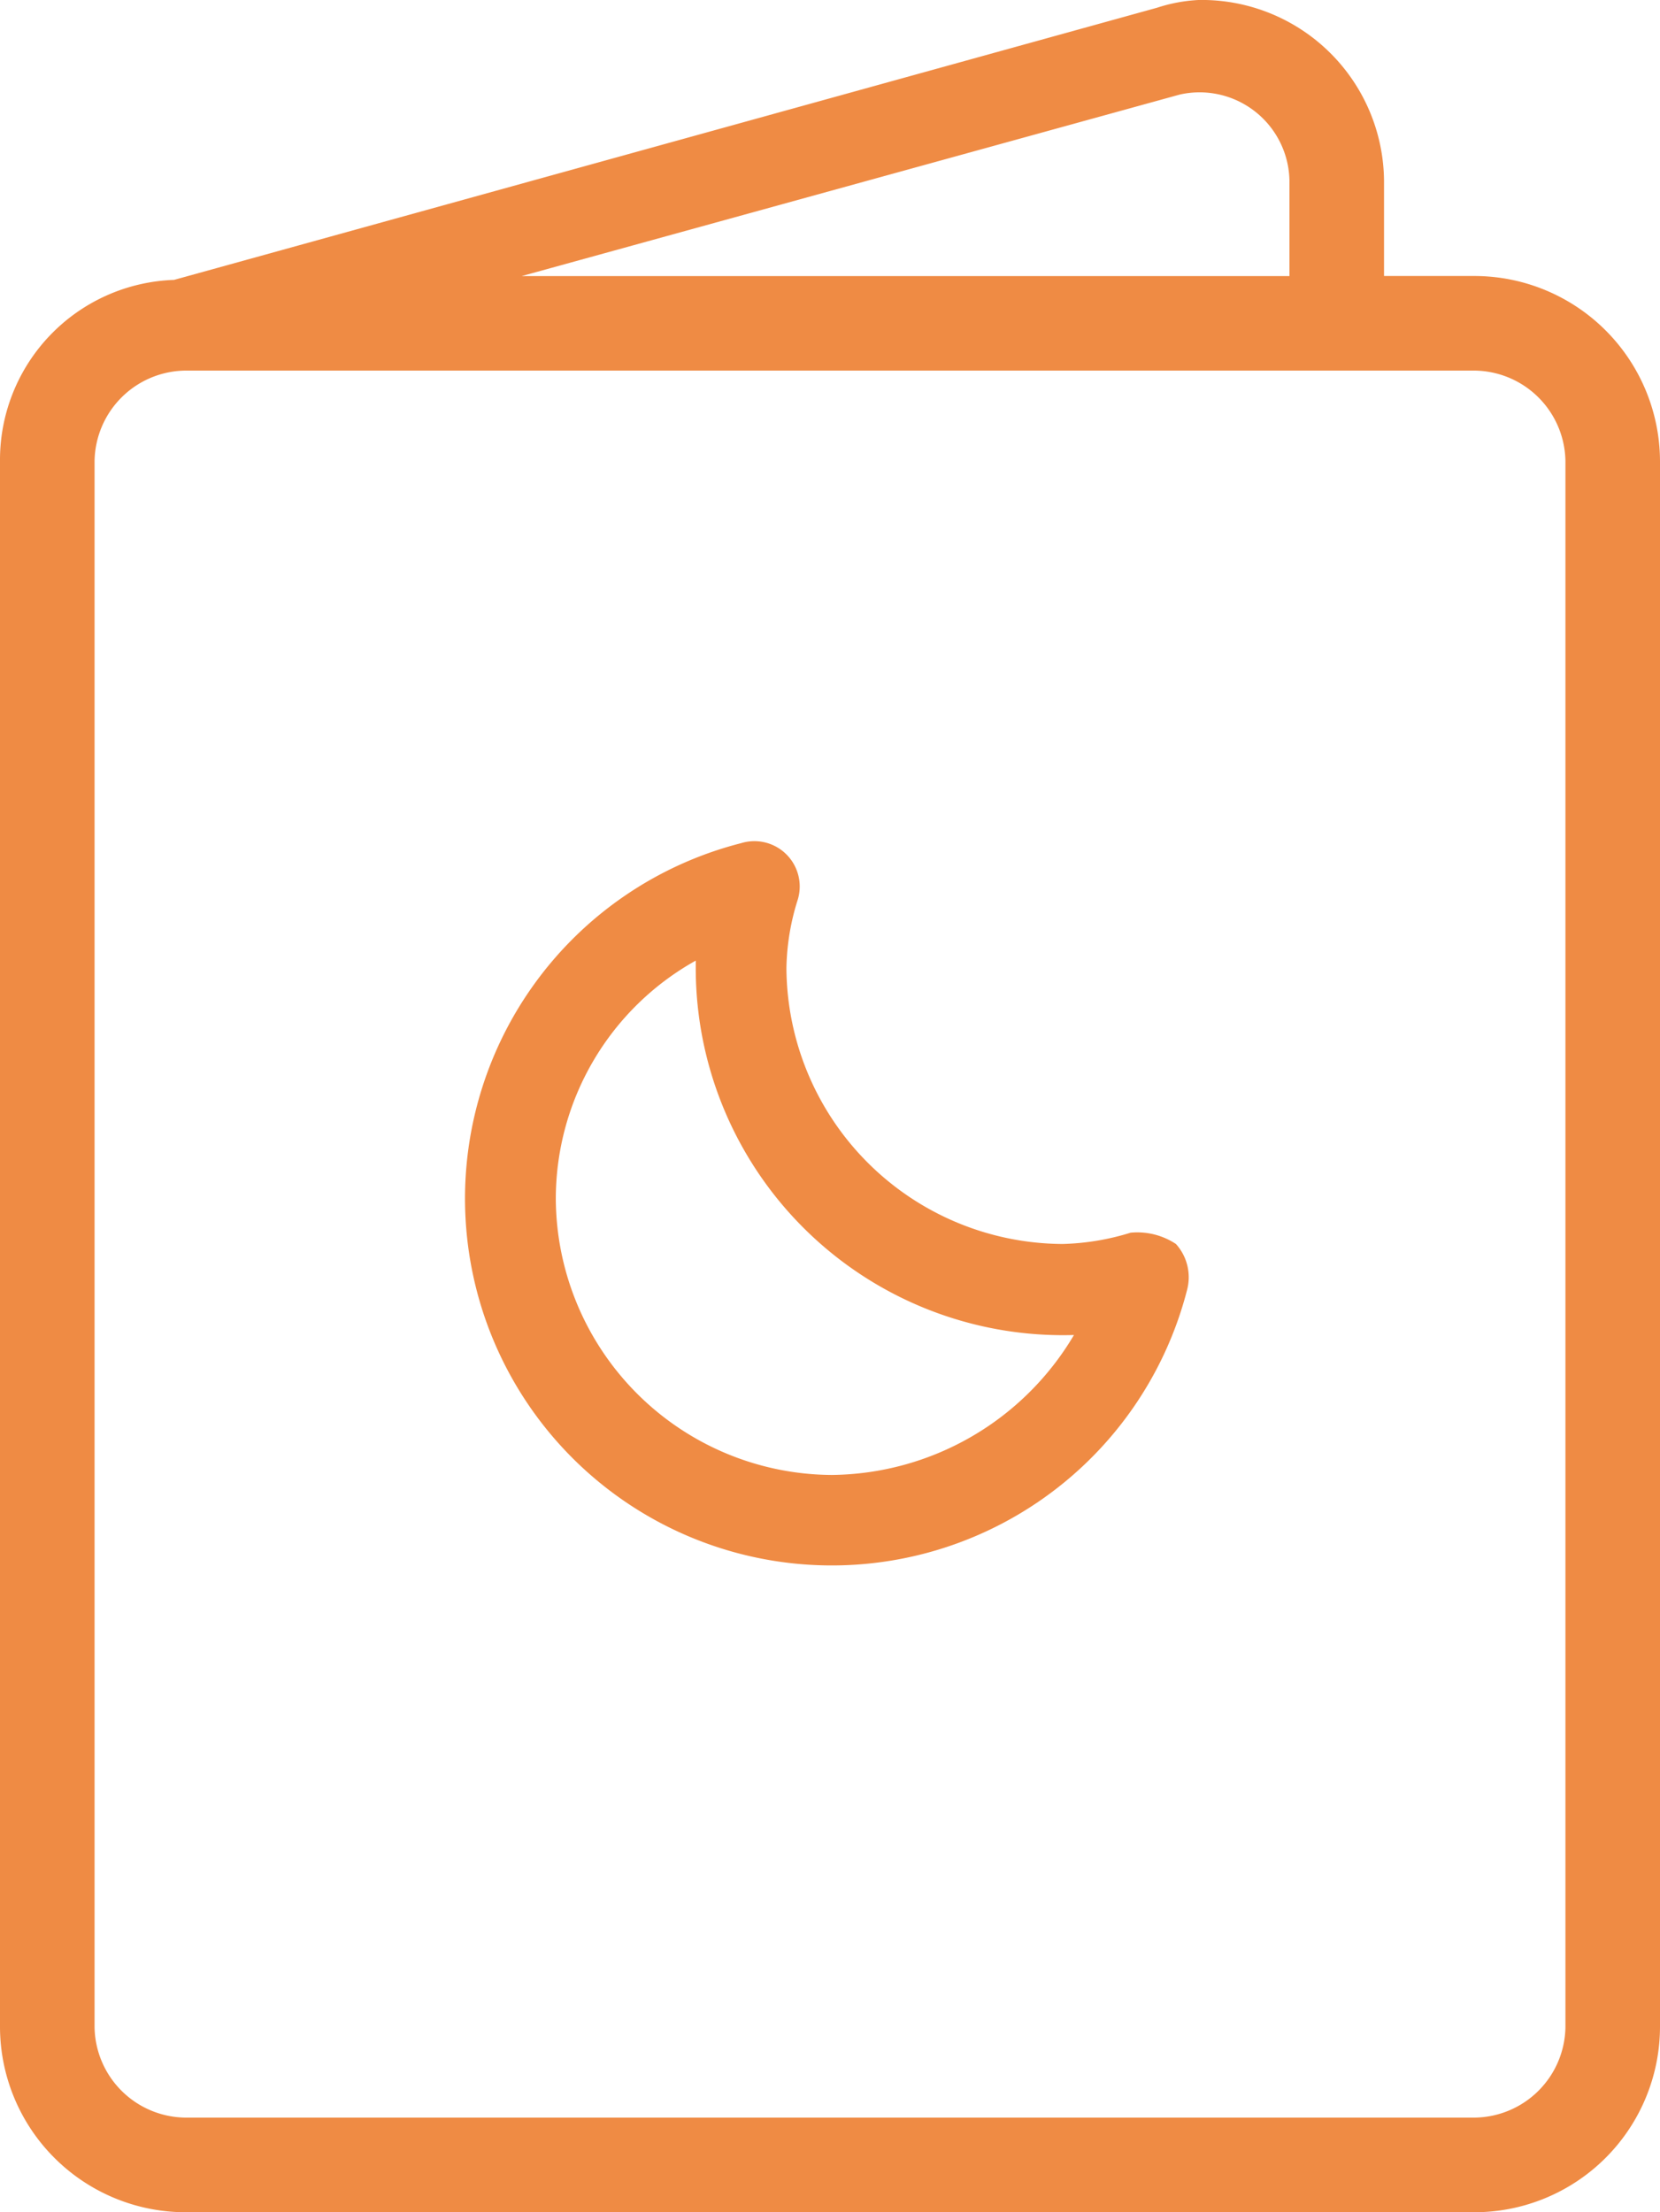 <svg xmlns="http://www.w3.org/2000/svg" width="78.292" height="104.325" viewBox="0 0 78.292 104.325">
  <g id="Grupo_1431" data-name="Grupo 1431" transform="translate(-216.1 -108.4)">
    <path id="Trazado_1987" data-name="Trazado 1987" d="M285.654,121.416h-4.278v-4.46a8.6,8.6,0,0,0-8.738-8.557,7.447,7.447,0,0,0-1.958.363L224.306,121.6a8.494,8.494,0,0,0-8.206,8.557v73.833a8.758,8.758,0,0,0,8.738,8.738h60.816a8.758,8.758,0,0,0,8.738-8.738V130.155A8.758,8.758,0,0,0,285.654,121.416Zm-13.911-8.557a4.239,4.239,0,0,1,5.173,4.1v4.46H240.707Zm18.189,91.128a4.334,4.334,0,0,1-4.278,4.278H224.838a4.334,4.334,0,0,1-4.278-4.278V130.155a4.334,4.334,0,0,1,4.278-4.278h60.816a4.334,4.334,0,0,1,4.278,4.278Z" transform="translate(0 0)" fill="#ef8b44"/>
    <path id="Trazado_1988" data-name="Trazado 1988" d="M428.987,455.275a11.729,11.729,0,0,1-3.215.532,13.092,13.092,0,0,1-13.017-13.016,11.222,11.222,0,0,1,.532-3.215,2.137,2.137,0,0,0-2.671-2.671,17.3,17.3,0,1,0,21.042,21.042,2.339,2.339,0,0,0-.532-2.139A3.3,3.3,0,0,0,428.987,455.275ZM414.895,466.7a13.092,13.092,0,0,1-13.017-13.016,12.873,12.873,0,0,1,6.6-11.24v.363A17.317,17.317,0,0,0,426.316,460.1,13.424,13.424,0,0,1,414.895,466.7Z" transform="translate(-159.564 -288.742)" fill="#ef8b44"/>
  </g>
</svg>
